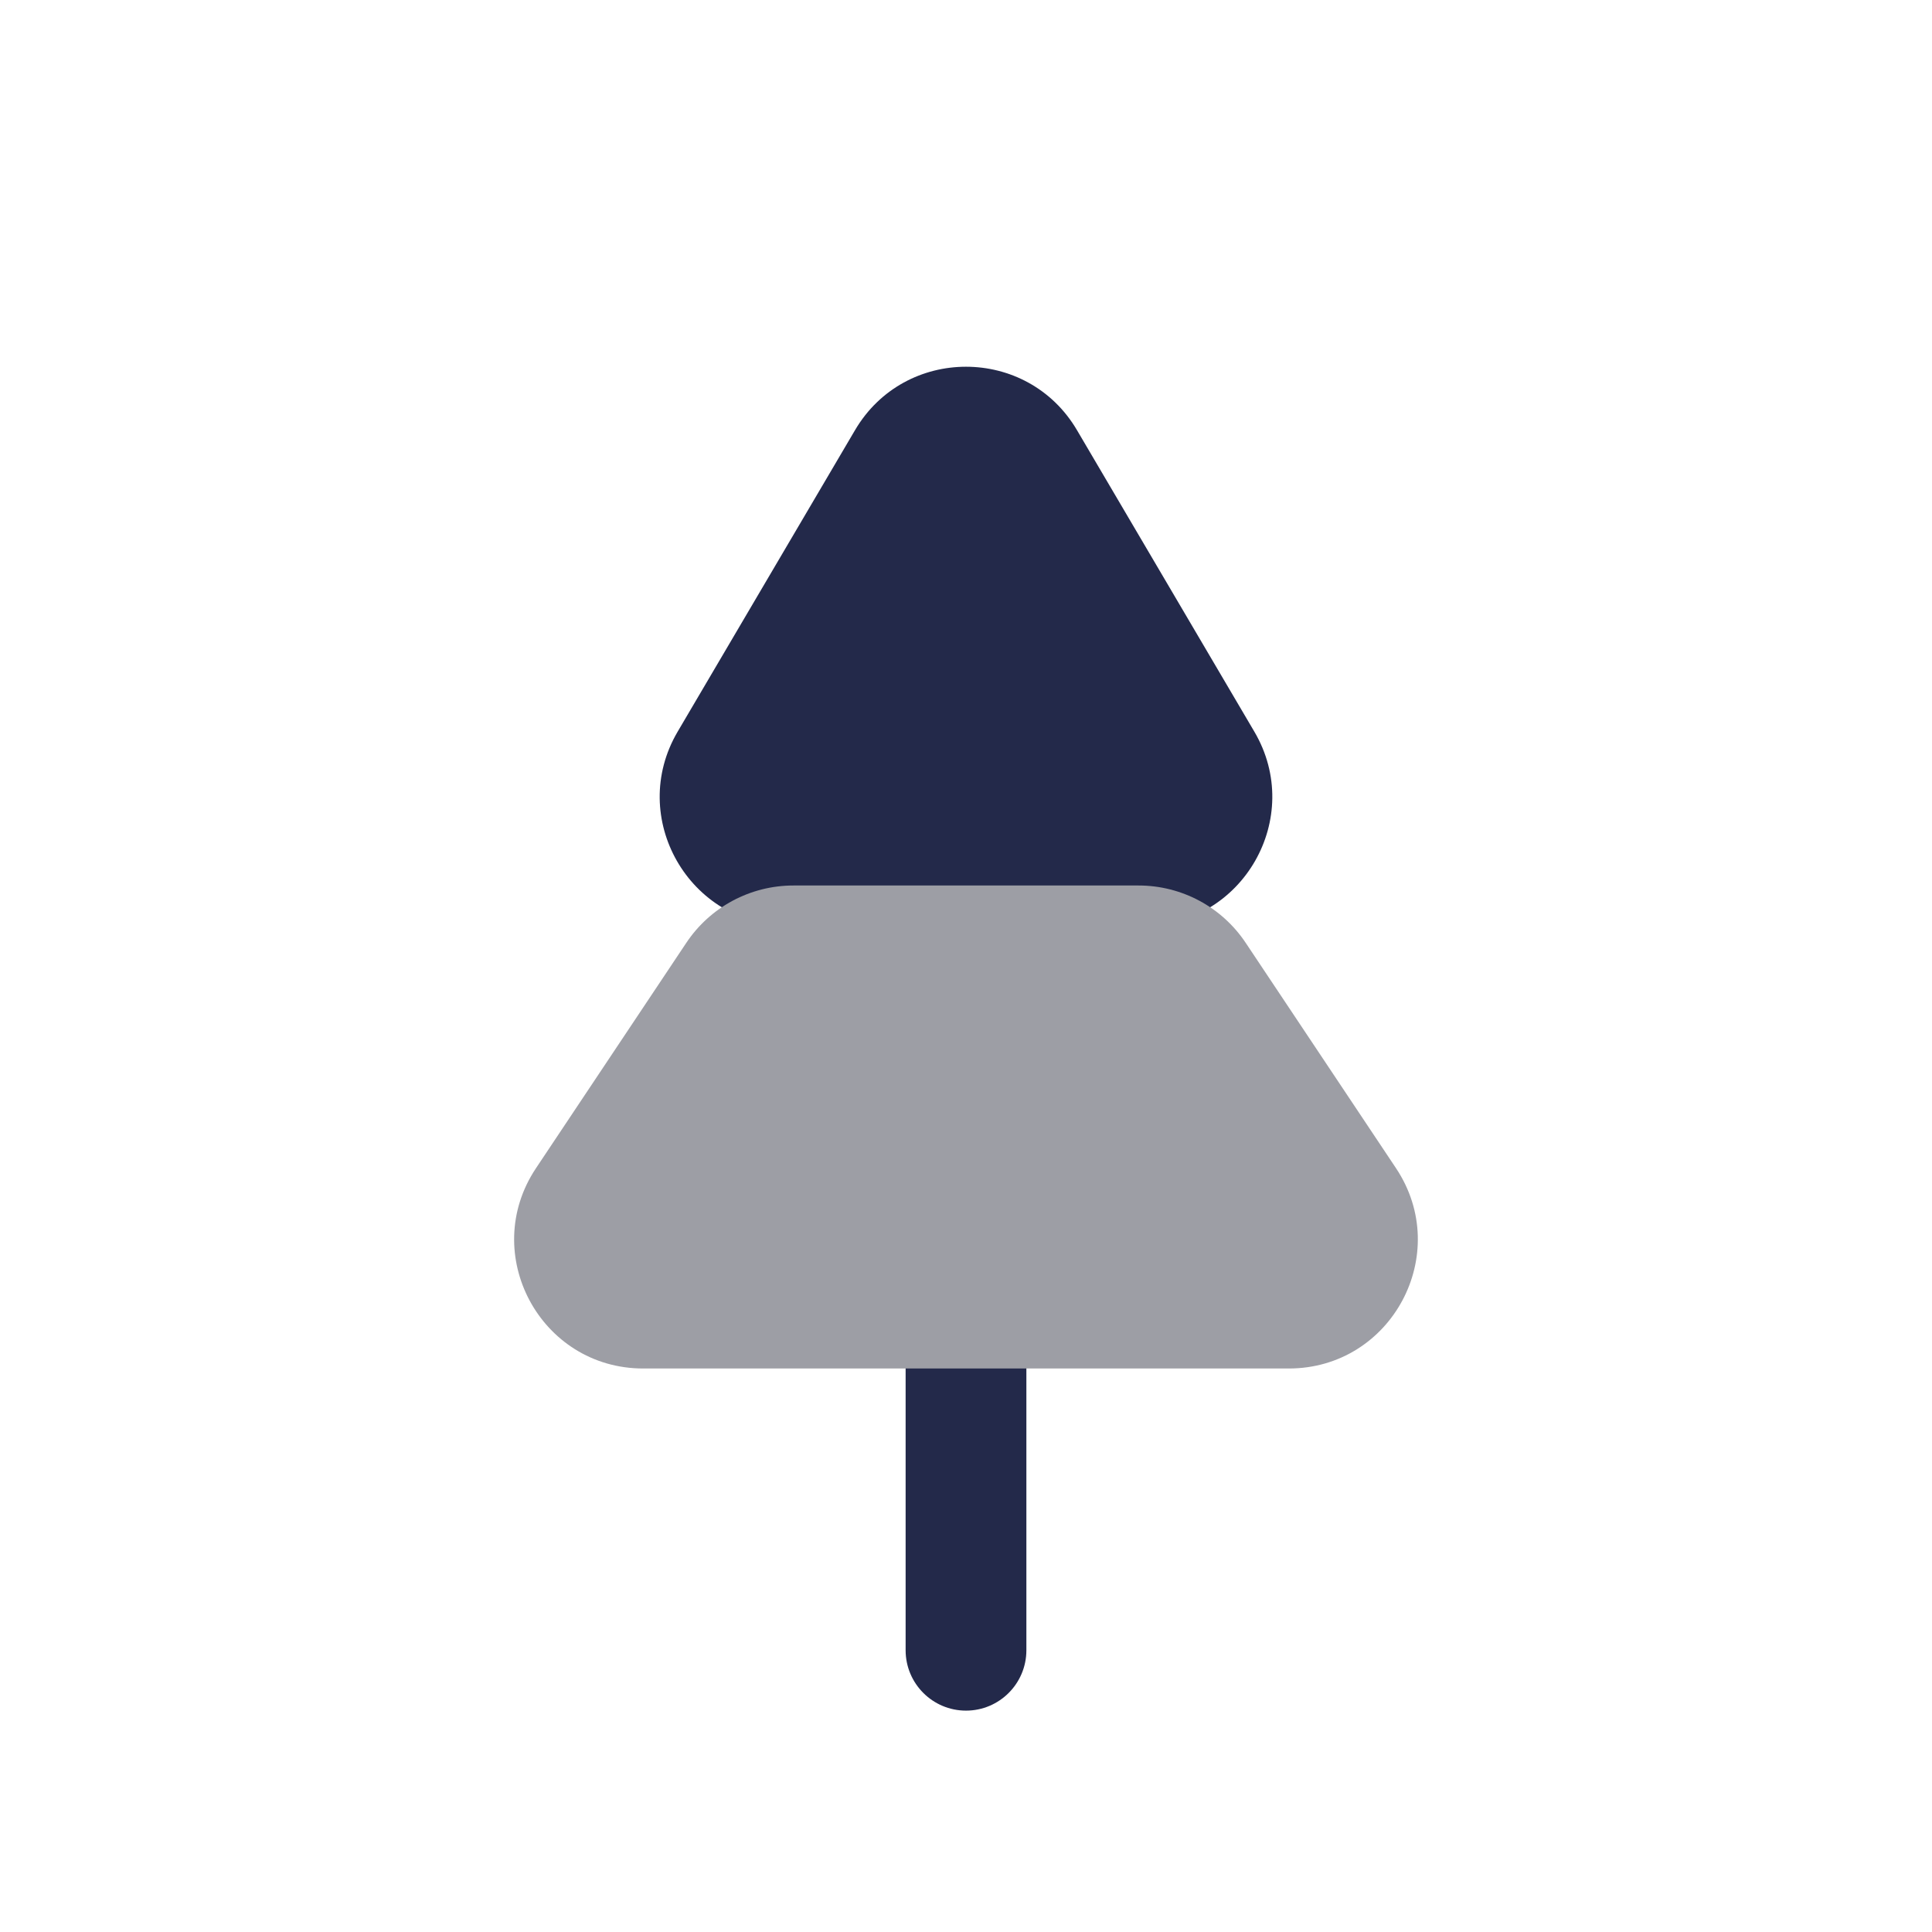 <svg width="24" height="24" viewBox="0 0 24 24" fill="none" xmlns="http://www.w3.org/2000/svg">
<path d="M15.582 9.089L13.379 5.344C12.761 4.293 11.239 4.293 10.621 5.344L8.418 9.089C7.791 10.155 8.56 11.5 9.797 11.5H14.203C15.44 11.5 16.209 10.155 15.582 9.089Z" fill="#23294A"/>
<path fill-rule="evenodd" clip-rule="evenodd" d="M12 16.25C12.414 16.25 12.75 16.586 12.75 17V20.5C12.75 20.914 12.414 21.25 12 21.25C11.586 21.25 11.25 20.914 11.25 20.5V17C11.25 16.586 11.586 16.25 12 16.25Z" fill="#23294A"/>
<path d="M14.144 11H9.856C9.321 11 8.822 11.267 8.525 11.713L6.658 14.512C5.949 15.576 6.712 17 7.99 17H16.01C17.288 17 18.05 15.576 17.342 14.512L15.475 11.713C15.178 11.267 14.679 11 14.144 11Z" fill="#9D9EA5"/>
</svg>
